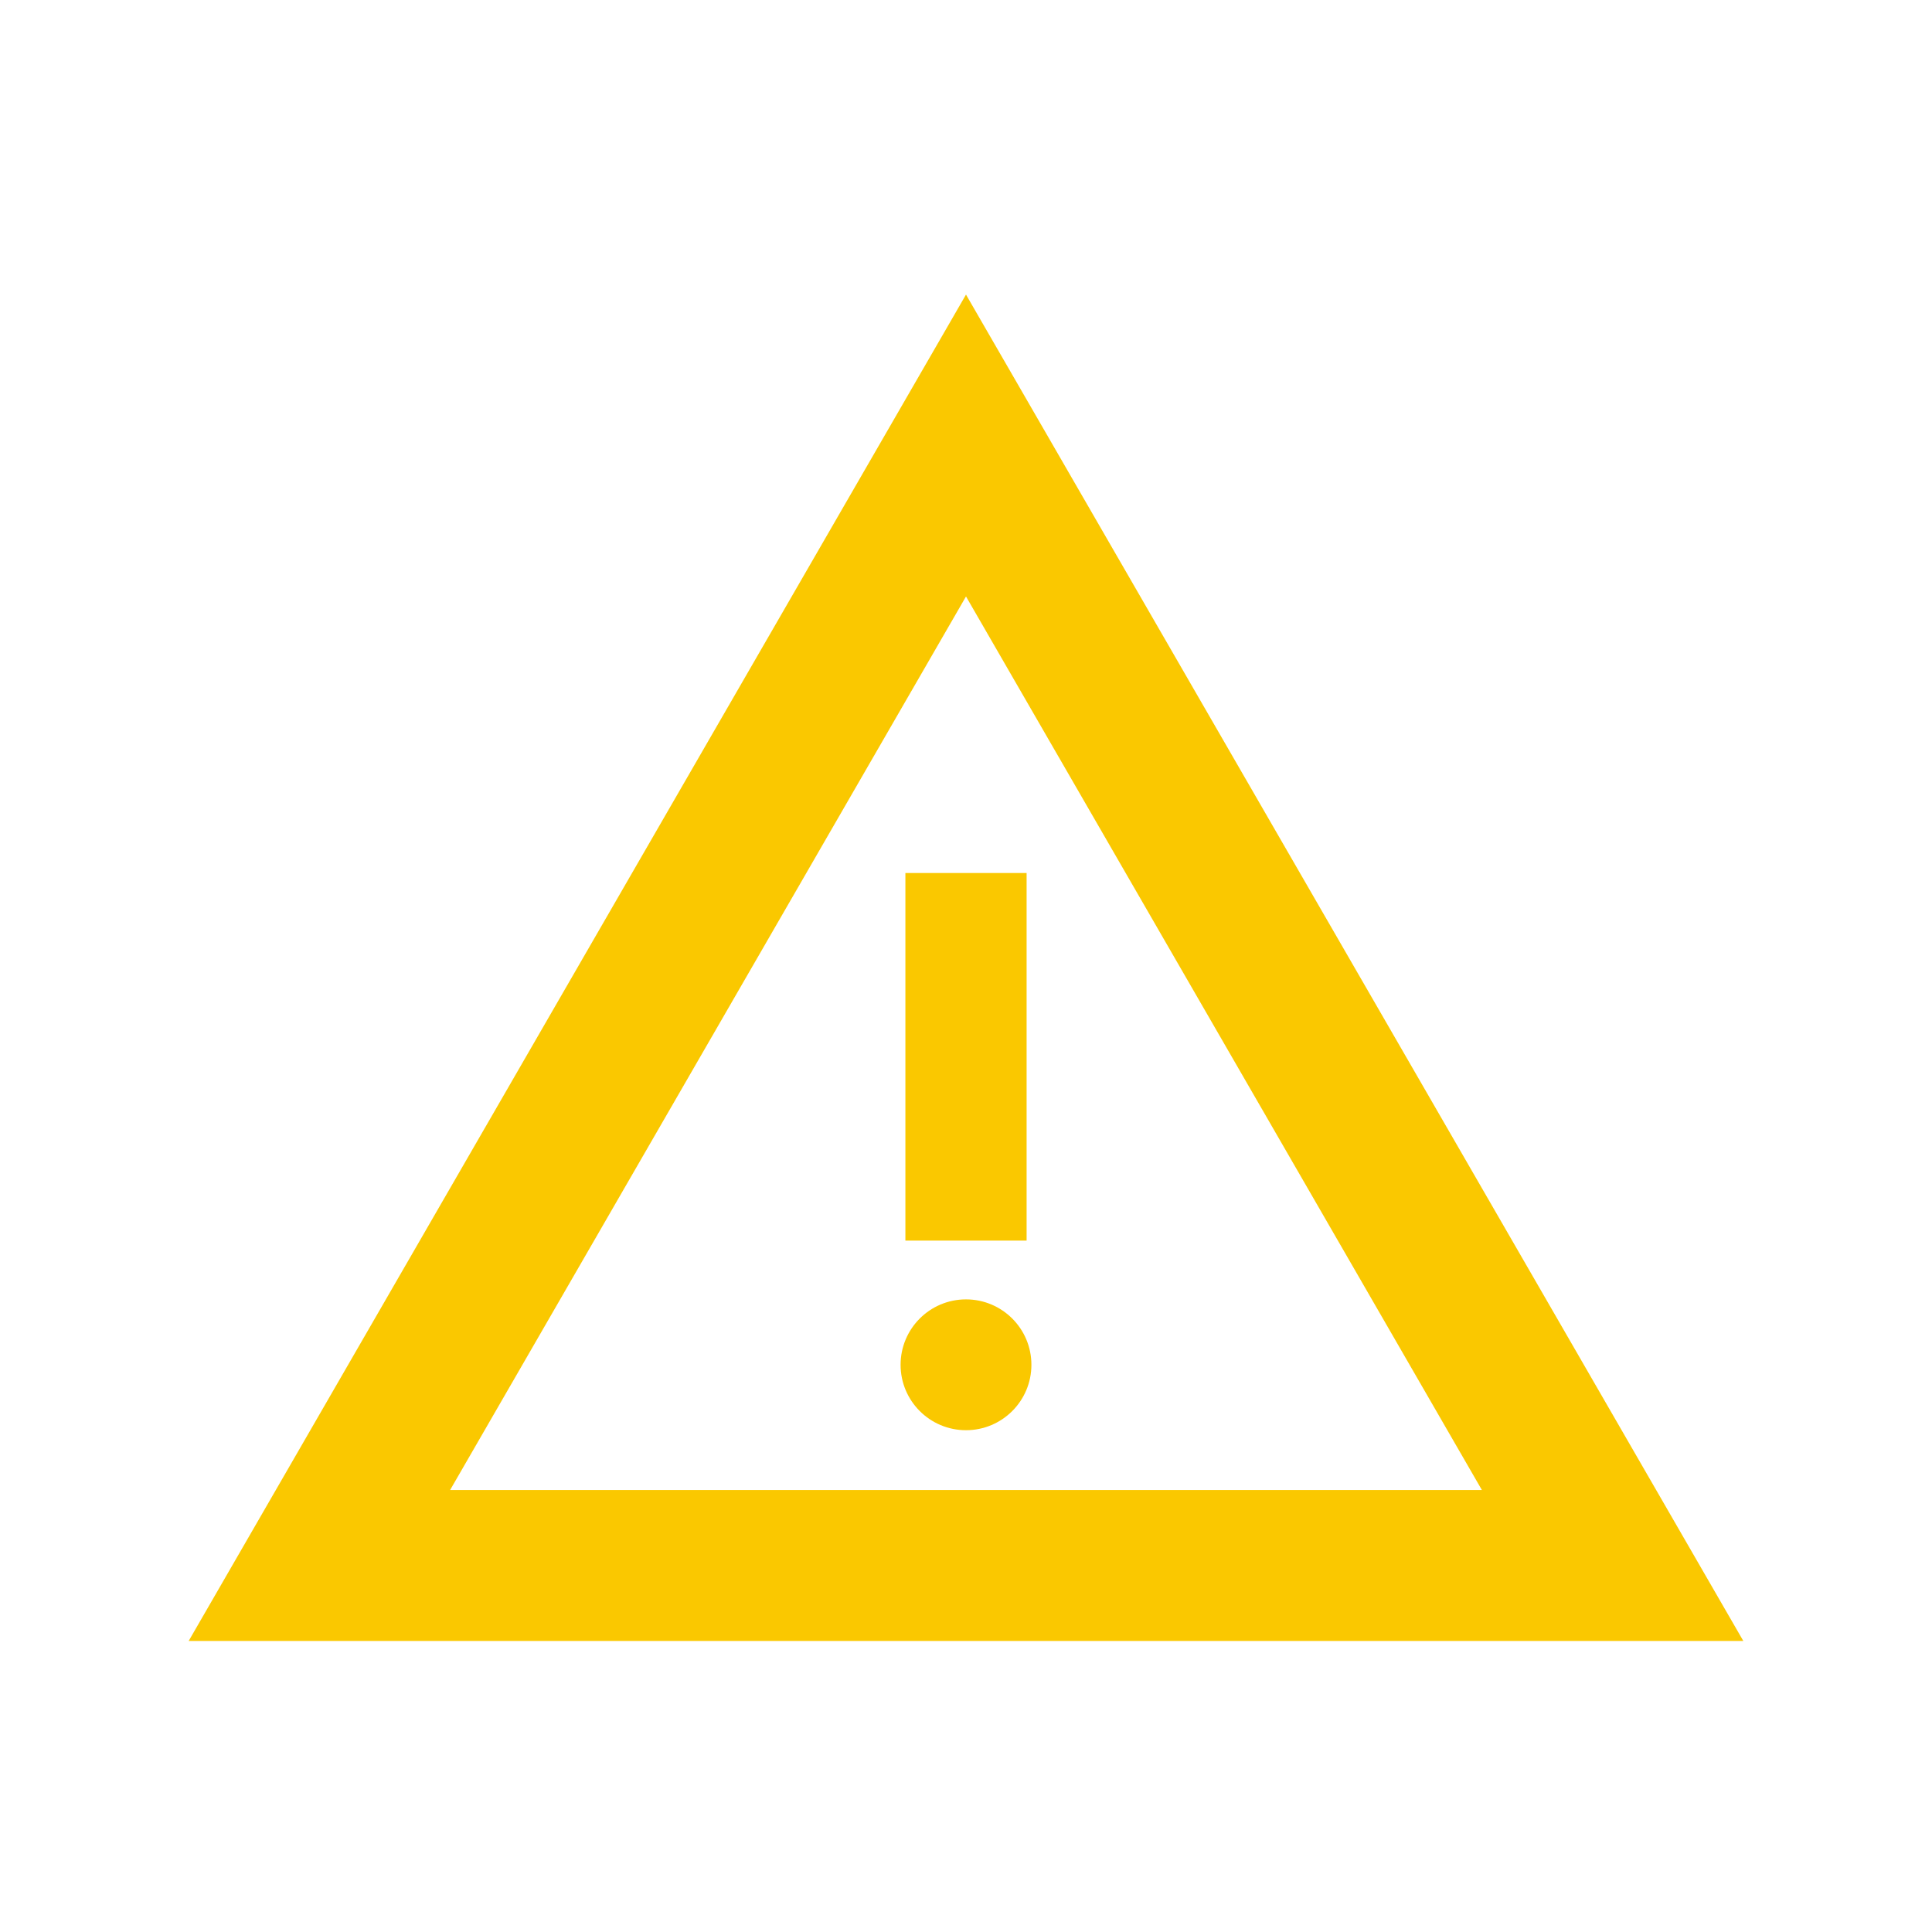<svg xmlns="http://www.w3.org/2000/svg" xmlns:svg="http://www.w3.org/2000/svg" id="svg2" width="512" height="512" version="1.1" viewBox="0 0 512 512" xml:space="preserve"><path fill="#fac800" fill-opacity="1" d="m 239.939,231.352 h 32.121 v 97.421 H 239.939 V 231.352 z M 256,379.019 c -9.574,0 -17.334,-7.761 -17.334,-17.334 0,-9.574 7.76,-17.335 17.334,-17.335 9.573,0 17.334,7.761 17.334,17.335 0,9.573 -7.761,17.334 -17.334,17.334 z M 256,78.07 50,434.873 H 462 L 256,78.07 z m 0,80 136.718,236.803 H 119.282 L 256,158.07 z"/></svg>